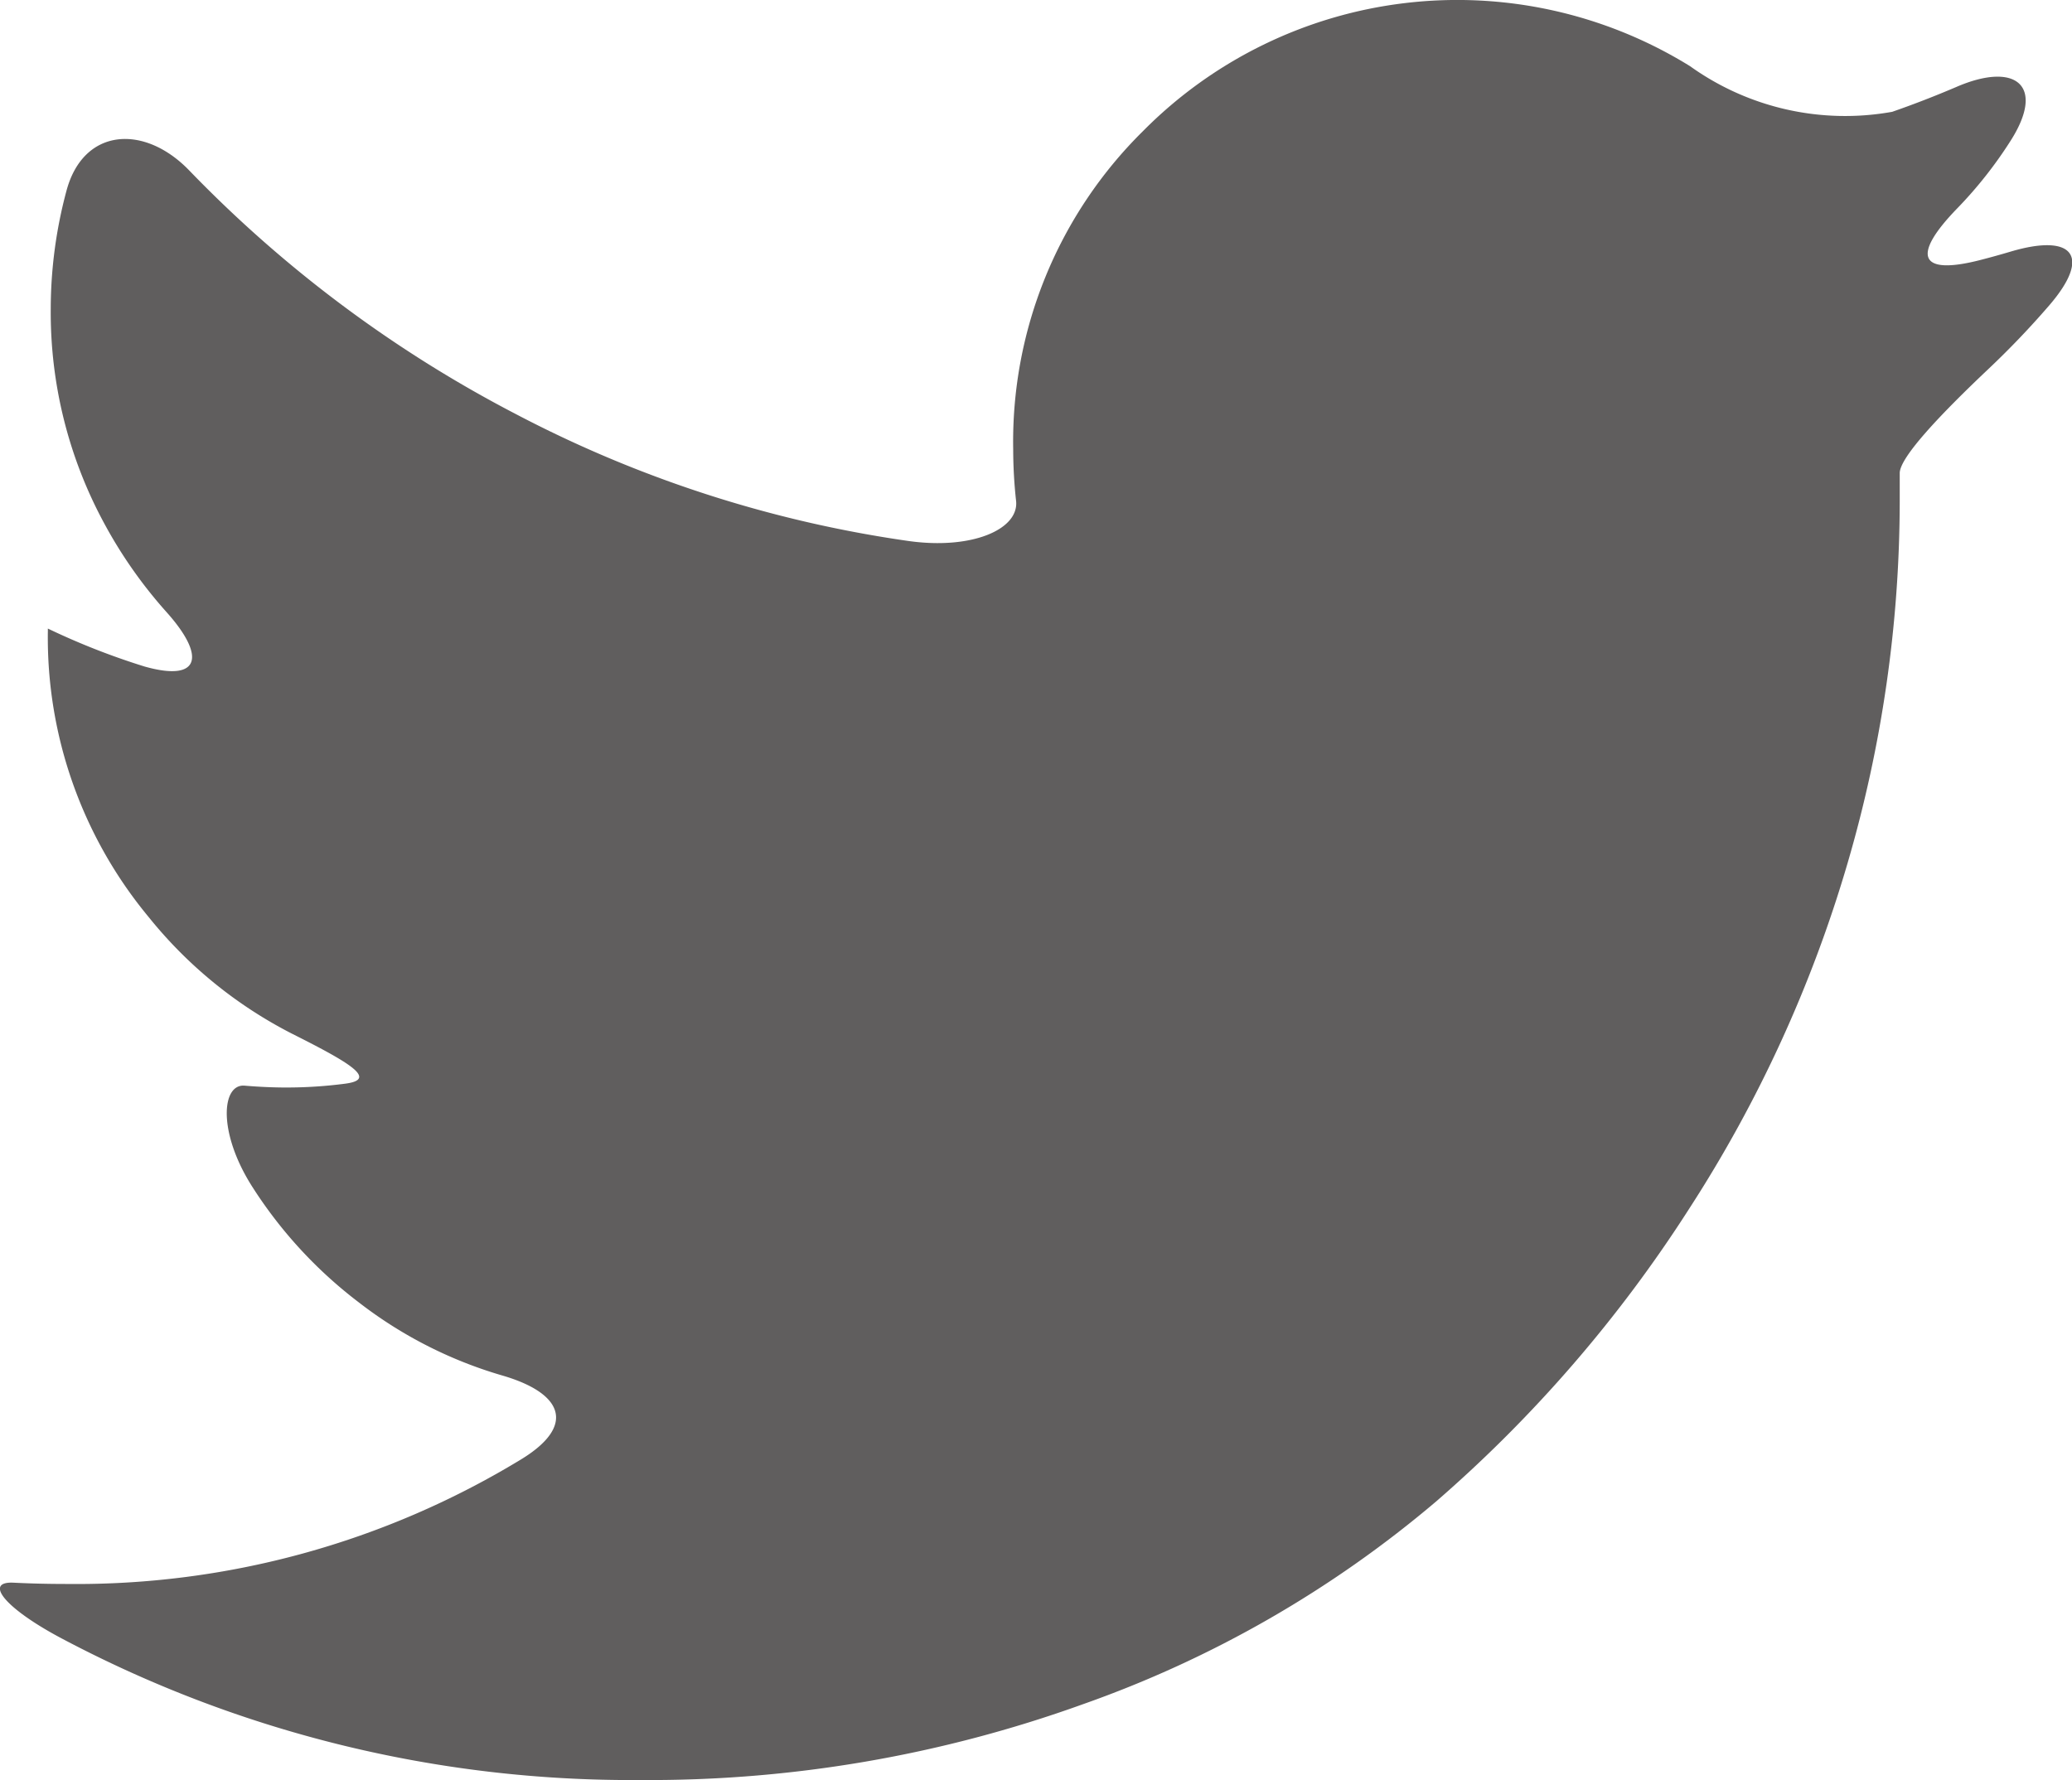 <svg xmlns="http://www.w3.org/2000/svg" width="25.847" height="22.208" viewBox="0 0 25.847 22.208"><defs><style>.a{fill:#605e5e;}</style></defs><g transform="translate(0 0)"><path class="a" d="M25.088,44.786q-.191.057-.382.106c-.779.2-.851-.064-.287-.645a5.26,5.26,0,0,0,.669-.849c.434-.686.058-.985-.681-.665q-.4.171-.8.31a3.321,3.321,0,0,1-2.521-.569,5.516,5.516,0,0,0-6.828.813,5.442,5.442,0,0,0-1.616,3.965,6,6,0,0,0,.036.645c.039.355-.551.613-1.346.5a15.129,15.129,0,0,1-4.9-1.586,15.745,15.745,0,0,1-4.068-3.036c-.562-.583-1.322-.533-1.532.254A5.693,5.693,0,0,0,.636,45.5,5.522,5.522,0,0,0,1.3,48.172a5.737,5.737,0,0,0,.777,1.109c.5.557.424.88-.273.682A8.894,8.894,0,0,1,.6,49.49v.035A5.462,5.462,0,0,0,1.858,53.09a5.512,5.512,0,0,0,1.8,1.461c.72.362,1.056.564.653.617a5.629,5.629,0,0,1-.733.048q-.25,0-.523-.023c-.288-.025-.34.584.1,1.269A5.579,5.579,0,0,0,4.483,57.9a5.375,5.375,0,0,0,1.779.907c.773.223.928.631.239,1.05A10.674,10.674,0,0,1,.84,61.41q-.35,0-.668-.016c-.369-.018-.121.311.59.69a15.159,15.159,0,0,0,7.225,1.772,15.939,15.939,0,0,0,5.523-.945,14,14,0,0,0,4.411-2.533,16.878,16.878,0,0,0,3.155-3.652,16.4,16.4,0,0,0,1.975-4.311,16.148,16.148,0,0,0,.65-4.5c0-.135,0-.257,0-.364,0-.2.521-.746,1.107-1.3q.4-.378.758-.793C26.1,44.838,25.86,44.558,25.088,44.786Z" transform="translate(-0.003 -41.648)"/></g></svg>